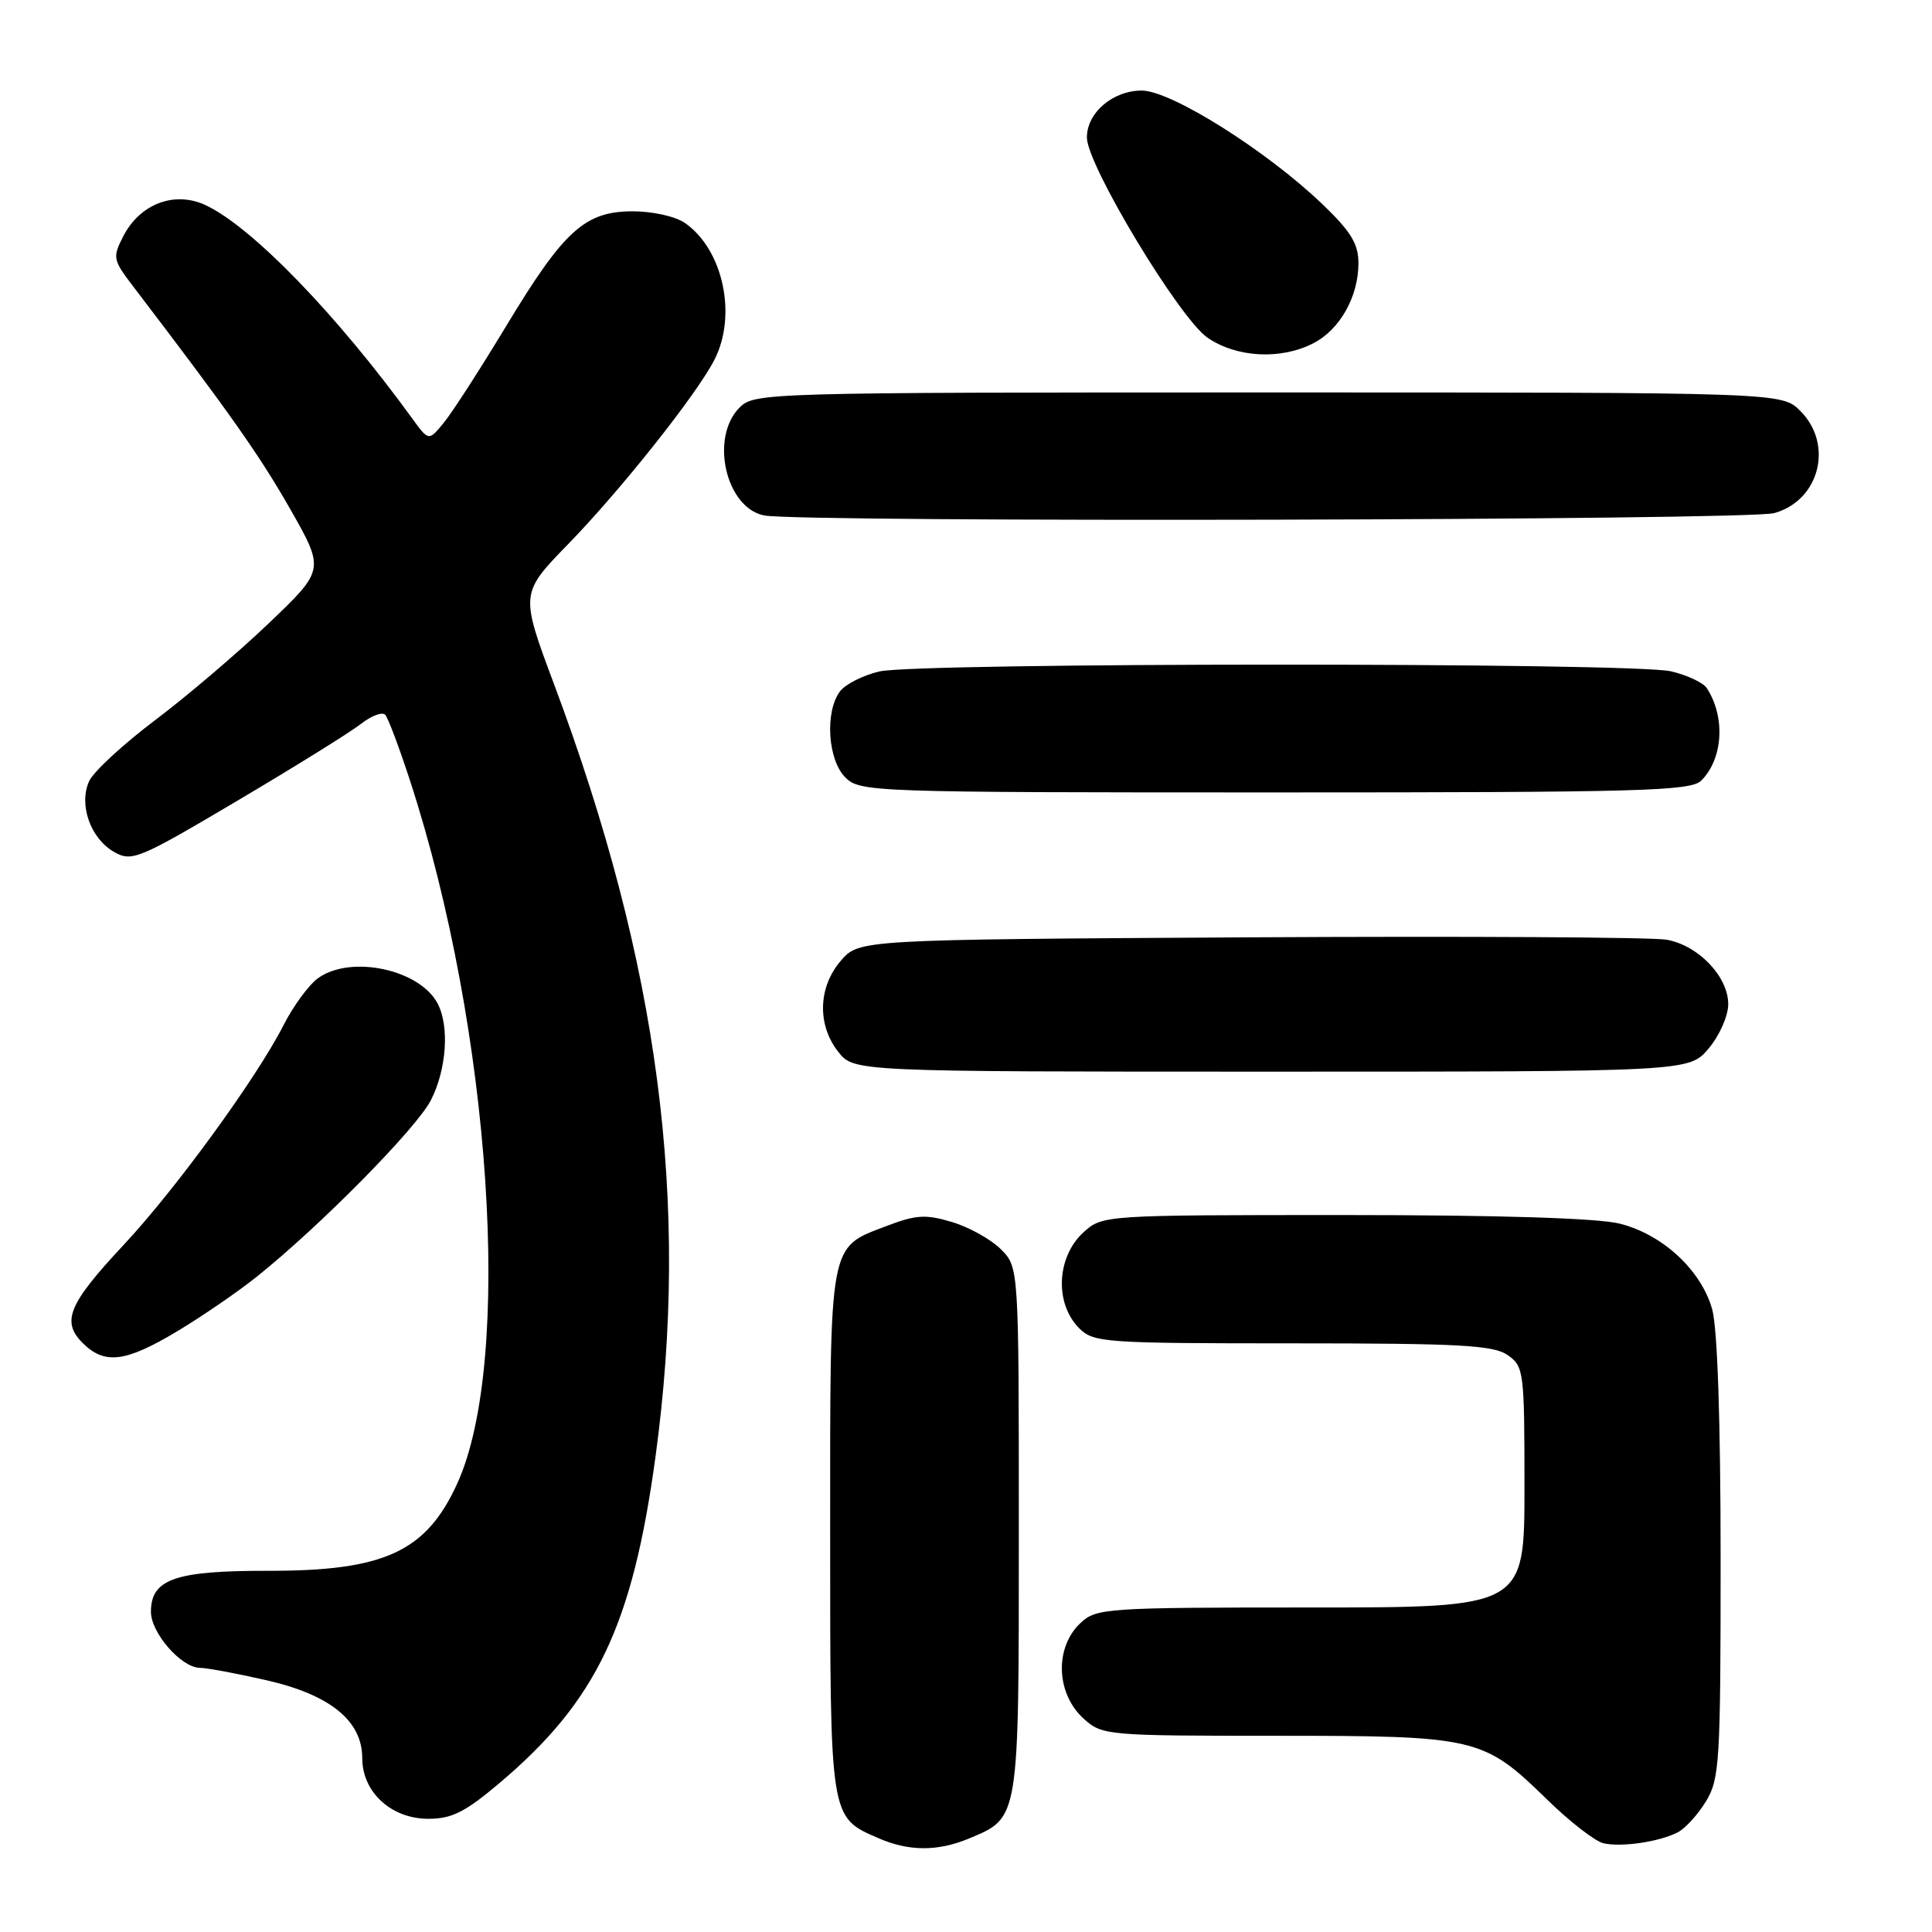 <?xml version="1.0" encoding="UTF-8" standalone="no"?>
<!DOCTYPE svg PUBLIC "-//W3C//DTD SVG 1.1//EN" "http://www.w3.org/Graphics/SVG/1.1/DTD/svg11.dtd" >
<svg xmlns="http://www.w3.org/2000/svg" xmlns:xlink="http://www.w3.org/1999/xlink" version="1.1" viewBox="0 0 256 256">
 <g >
 <path fill="currentColor"
d=" M 128.40 243.61 C 135.09 240.81 135.00 241.35 135.00 202.73 C 135.00 167.91 135.00 167.91 132.62 165.53 C 131.31 164.22 128.40 162.60 126.16 161.93 C 122.67 160.88 121.39 160.96 117.53 162.43 C 109.76 165.40 110.00 164.09 110.00 203.00 C 110.00 241.15 109.94 240.76 116.38 243.56 C 120.43 245.33 124.25 245.34 128.40 243.61 Z  M 222.30 242.80 C 223.30 242.29 224.98 240.44 226.05 238.69 C 227.86 235.72 227.99 233.46 227.99 206.50 C 227.99 188.37 227.57 176.01 226.88 173.51 C 225.44 168.33 220.32 163.57 214.63 162.14 C 211.72 161.41 198.71 161.00 178.11 161.00 C 146.33 161.00 146.09 161.02 143.61 163.25 C 140.00 166.50 139.70 172.70 143.00 176.00 C 144.90 177.90 146.33 178.00 171.28 178.00 C 193.44 178.00 197.90 178.24 199.78 179.56 C 201.92 181.05 202.00 181.71 202.00 197.06 C 202.00 213.00 202.00 213.00 173.69 213.00 C 146.58 213.00 145.28 213.09 143.19 215.04 C 139.71 218.28 139.91 224.42 143.61 227.75 C 146.05 229.95 146.67 230.00 169.09 230.00 C 195.70 230.00 196.54 230.20 205.00 238.45 C 208.03 241.41 211.40 244.02 212.50 244.25 C 214.93 244.78 219.85 244.05 222.30 242.80 Z  M 66.20 236.25 C 79.04 225.40 83.81 215.40 86.86 193.00 C 91.45 159.28 87.32 127.85 73.43 90.70 C 68.92 78.64 68.92 78.64 75.31 72.07 C 82.24 64.95 92.27 52.32 94.64 47.72 C 97.70 41.82 95.84 33.10 90.78 29.56 C 89.53 28.68 86.50 28.00 83.85 28.00 C 77.50 28.00 74.73 30.51 67.05 43.24 C 63.64 48.88 59.95 54.62 58.83 55.98 C 56.81 58.46 56.81 58.46 54.65 55.49 C 44.69 41.75 33.48 30.16 27.32 27.22 C 23.21 25.25 18.59 26.96 16.36 31.26 C 14.89 34.12 14.94 34.40 17.66 37.97 C 30.30 54.53 34.35 60.26 38.40 67.36 C 43.04 75.50 43.04 75.50 35.61 82.59 C 31.52 86.50 24.73 92.28 20.52 95.45 C 16.30 98.63 12.39 102.25 11.81 103.51 C 10.40 106.62 11.99 111.12 15.14 112.90 C 17.48 114.22 18.38 113.84 31.47 106.09 C 39.09 101.58 46.46 97.00 47.84 95.91 C 49.22 94.83 50.66 94.29 51.05 94.72 C 51.43 95.15 52.92 99.10 54.35 103.50 C 65.10 136.53 68.03 180.29 60.58 196.59 C 56.46 205.62 50.92 208.17 35.50 208.14 C 23.20 208.12 20.00 209.24 20.00 213.57 C 20.00 216.38 24.04 221.00 26.51 221.00 C 27.39 221.00 31.32 221.73 35.26 222.63 C 43.75 224.56 48.00 228.01 48.00 232.97 C 48.00 237.47 51.85 241.00 56.75 241.00 C 59.87 241.00 61.63 240.12 66.20 236.25 Z  M 23.50 176.39 C 26.80 174.41 31.52 171.17 34.00 169.19 C 42.38 162.49 55.18 149.52 57.09 145.79 C 59.18 141.72 59.58 135.95 57.97 132.94 C 55.57 128.45 46.55 126.52 42.20 129.57 C 40.97 130.43 38.89 133.25 37.58 135.82 C 34.01 142.84 23.29 157.57 16.38 164.96 C 9.07 172.78 8.10 175.10 10.95 177.95 C 13.86 180.86 16.64 180.51 23.50 176.39 Z  M 226.41 138.92 C 227.84 137.23 229.00 134.60 229.00 133.07 C 229.00 129.41 225.07 125.29 220.86 124.52 C 219.01 124.18 194.17 124.04 165.66 124.20 C 113.83 124.50 113.83 124.50 111.41 127.31 C 108.40 130.81 108.26 135.79 111.07 139.37 C 113.15 142.00 113.15 142.00 168.48 142.00 C 223.82 142.00 223.82 142.00 226.41 138.92 Z  M 225.43 103.43 C 228.32 100.53 228.65 95.01 226.16 91.18 C 225.68 90.45 223.54 89.45 221.40 88.95 C 216.27 87.76 121.66 87.78 116.53 88.97 C 114.34 89.48 111.98 90.68 111.28 91.64 C 109.28 94.36 109.69 100.69 112.00 103.00 C 113.95 104.95 115.33 105.00 168.93 105.00 C 217.51 105.00 224.04 104.82 225.43 103.43 Z  M 235.09 67.99 C 241.10 66.32 243.00 58.90 238.55 54.45 C 236.09 52.00 236.09 52.00 168.05 52.00 C 101.33 52.00 99.96 52.04 98.00 54.00 C 94.03 57.97 96.17 67.31 101.26 68.30 C 106.18 69.24 231.61 68.96 235.09 67.99 Z  M 174.03 45.48 C 177.55 43.67 180.00 39.30 180.00 34.87 C 180.00 32.31 179.00 30.67 175.24 27.07 C 167.84 19.97 155.17 12.00 151.29 12.00 C 147.44 12.00 143.99 14.96 144.02 18.25 C 144.06 21.92 156.29 42.21 160.01 44.75 C 163.87 47.40 169.74 47.70 174.03 45.48 Z "/>
</g>
</svg>